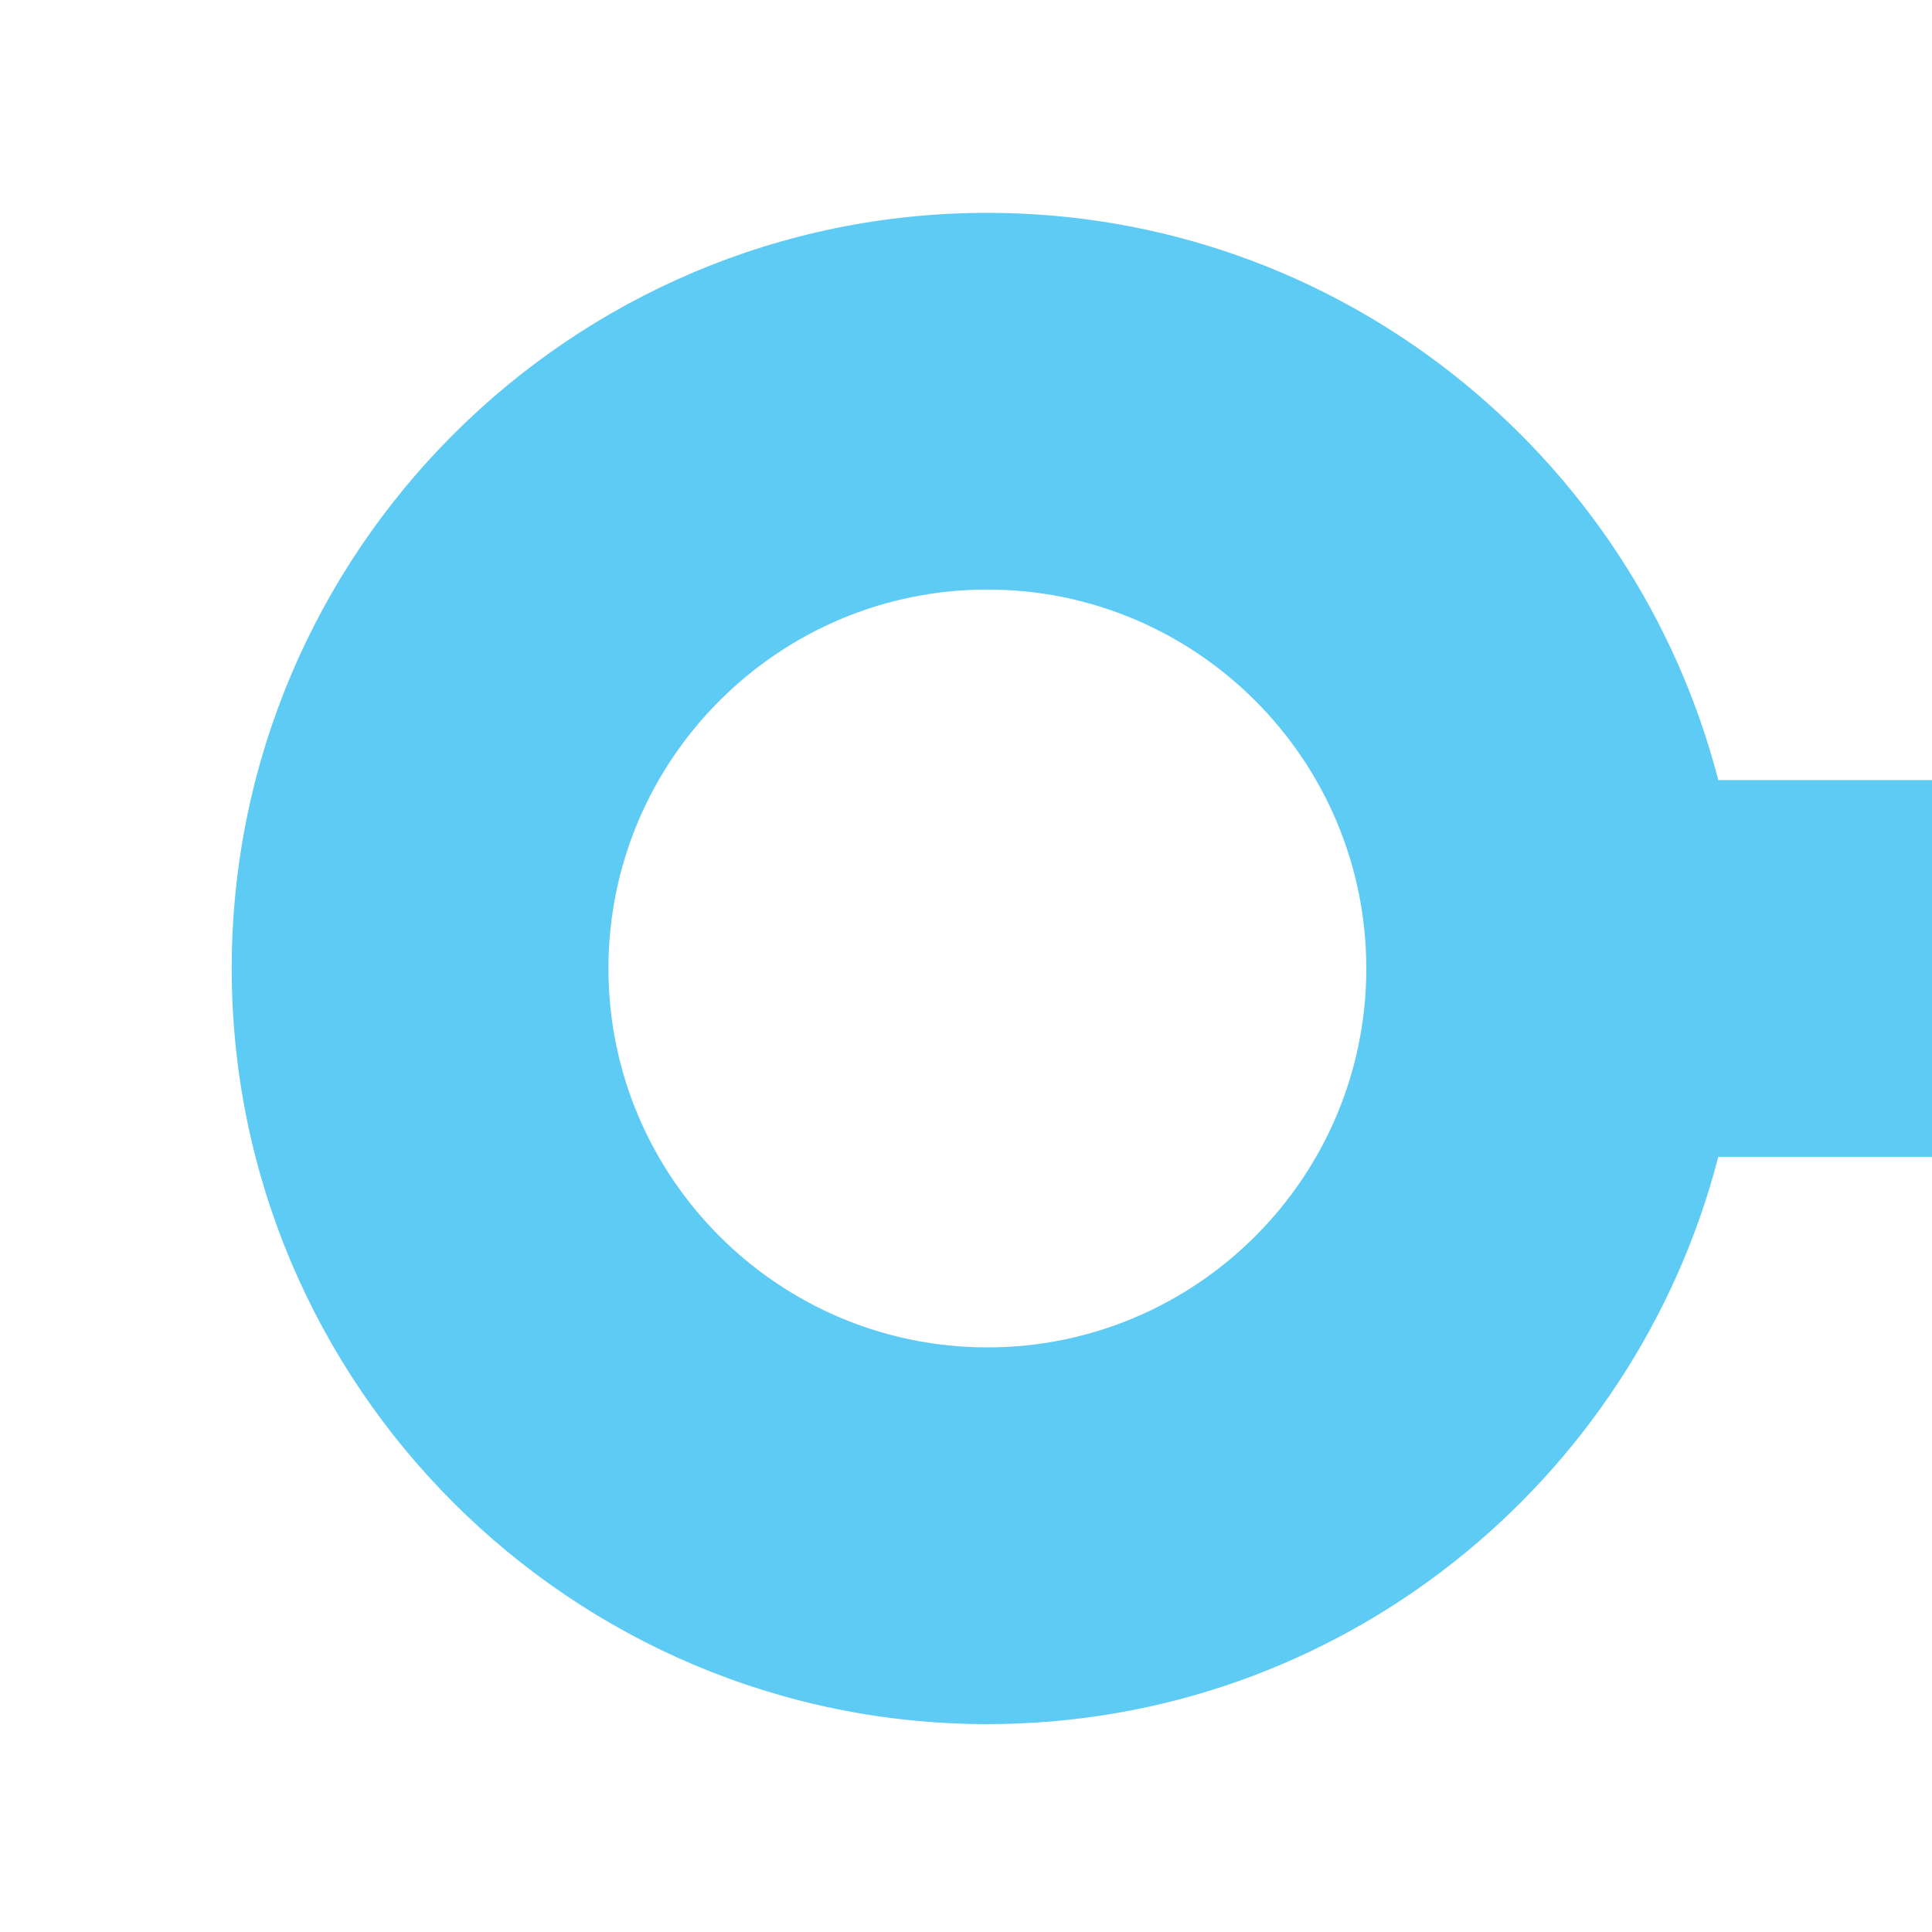 <?xml version="1.0" encoding="UTF-8" standalone="no"?>
<svg
   xmlns:dc="http://purl.org/dc/elements/1.1/"
   xmlns:cc="http://creativecommons.org/ns#"
   xmlns:rdf="http://www.w3.org/1999/02/22-rdf-syntax-ns#"
   xmlns:svg="http://www.w3.org/2000/svg"
   xmlns="http://www.w3.org/2000/svg"
   xmlns:sodipodi="http://sodipodi.sourceforge.net/DTD/sodipodi-0.dtd"
   xmlns:inkscape="http://www.inkscape.org/namespaces/inkscape"
   inkscape:version="1.0 (4035a4f, 2020-05-01)"
   sodipodi:docname="Favicon.svg"
   version="1.1"
   id="svg2"
   xml:space="preserve"
   width="100"
   height="100"
   viewBox="0 0 100 100"><sodipodi:namedview
     fit-margin-bottom="0"
     fit-margin-right="0"
     fit-margin-left="0"
     fit-margin-top="0"
     inkscape:current-layer="g12"
     inkscape:window-maximized="0"
     inkscape:window-y="23"
     inkscape:window-x="0"
     inkscape:cy="17.692656"
     inkscape:cx="51.323493"
     inkscape:zoom="1.5912263"
     showgrid="false"
     id="namedview34"
     inkscape:window-height="901"
     inkscape:window-width="1618"
     inkscape:pageshadow="2"
     inkscape:pageopacity="0"
     guidetolerance="10"
     gridtolerance="10"
     objecttolerance="10"
     borderopacity="1"
     bordercolor="#666666"
     pagecolor="#ffffff" /><defs
     id="defs6" /><g
     id="g10"
     transform="matrix(1.333,0,0,-1.333,-14.929,78.243)"><g
       id="g12"
       transform="scale(0.1)"><path
         sodipodi:nodetypes="sssssccssscc"
         d="m 495.395,63.781 c -81.133,0 -147.145,66.008 -147.145,147.129 0,81.121 66.012,147.141 147.145,147.141 81.125,0 147.132,-66.02 147.132,-147.141 0,-81.121 -66.007,-147.129 -147.132,-147.129 z M 915,284.053 779.199,284.051 c -32.625,126.449 -147.308,220.269 -283.804,220.269 -161.793,0 -293.426,-131.621 -293.426,-293.41 0,-161.789 131.633,-293.41 293.426,-293.41 136.496,0 251.179,93.82 283.804,220.281 l 135.801,-9.7e-4"
         style="fill:#5ecbf5;fill-opacity:1;fill-rule:nonzero;stroke:none"
         id="path16" /></g></g></svg>
